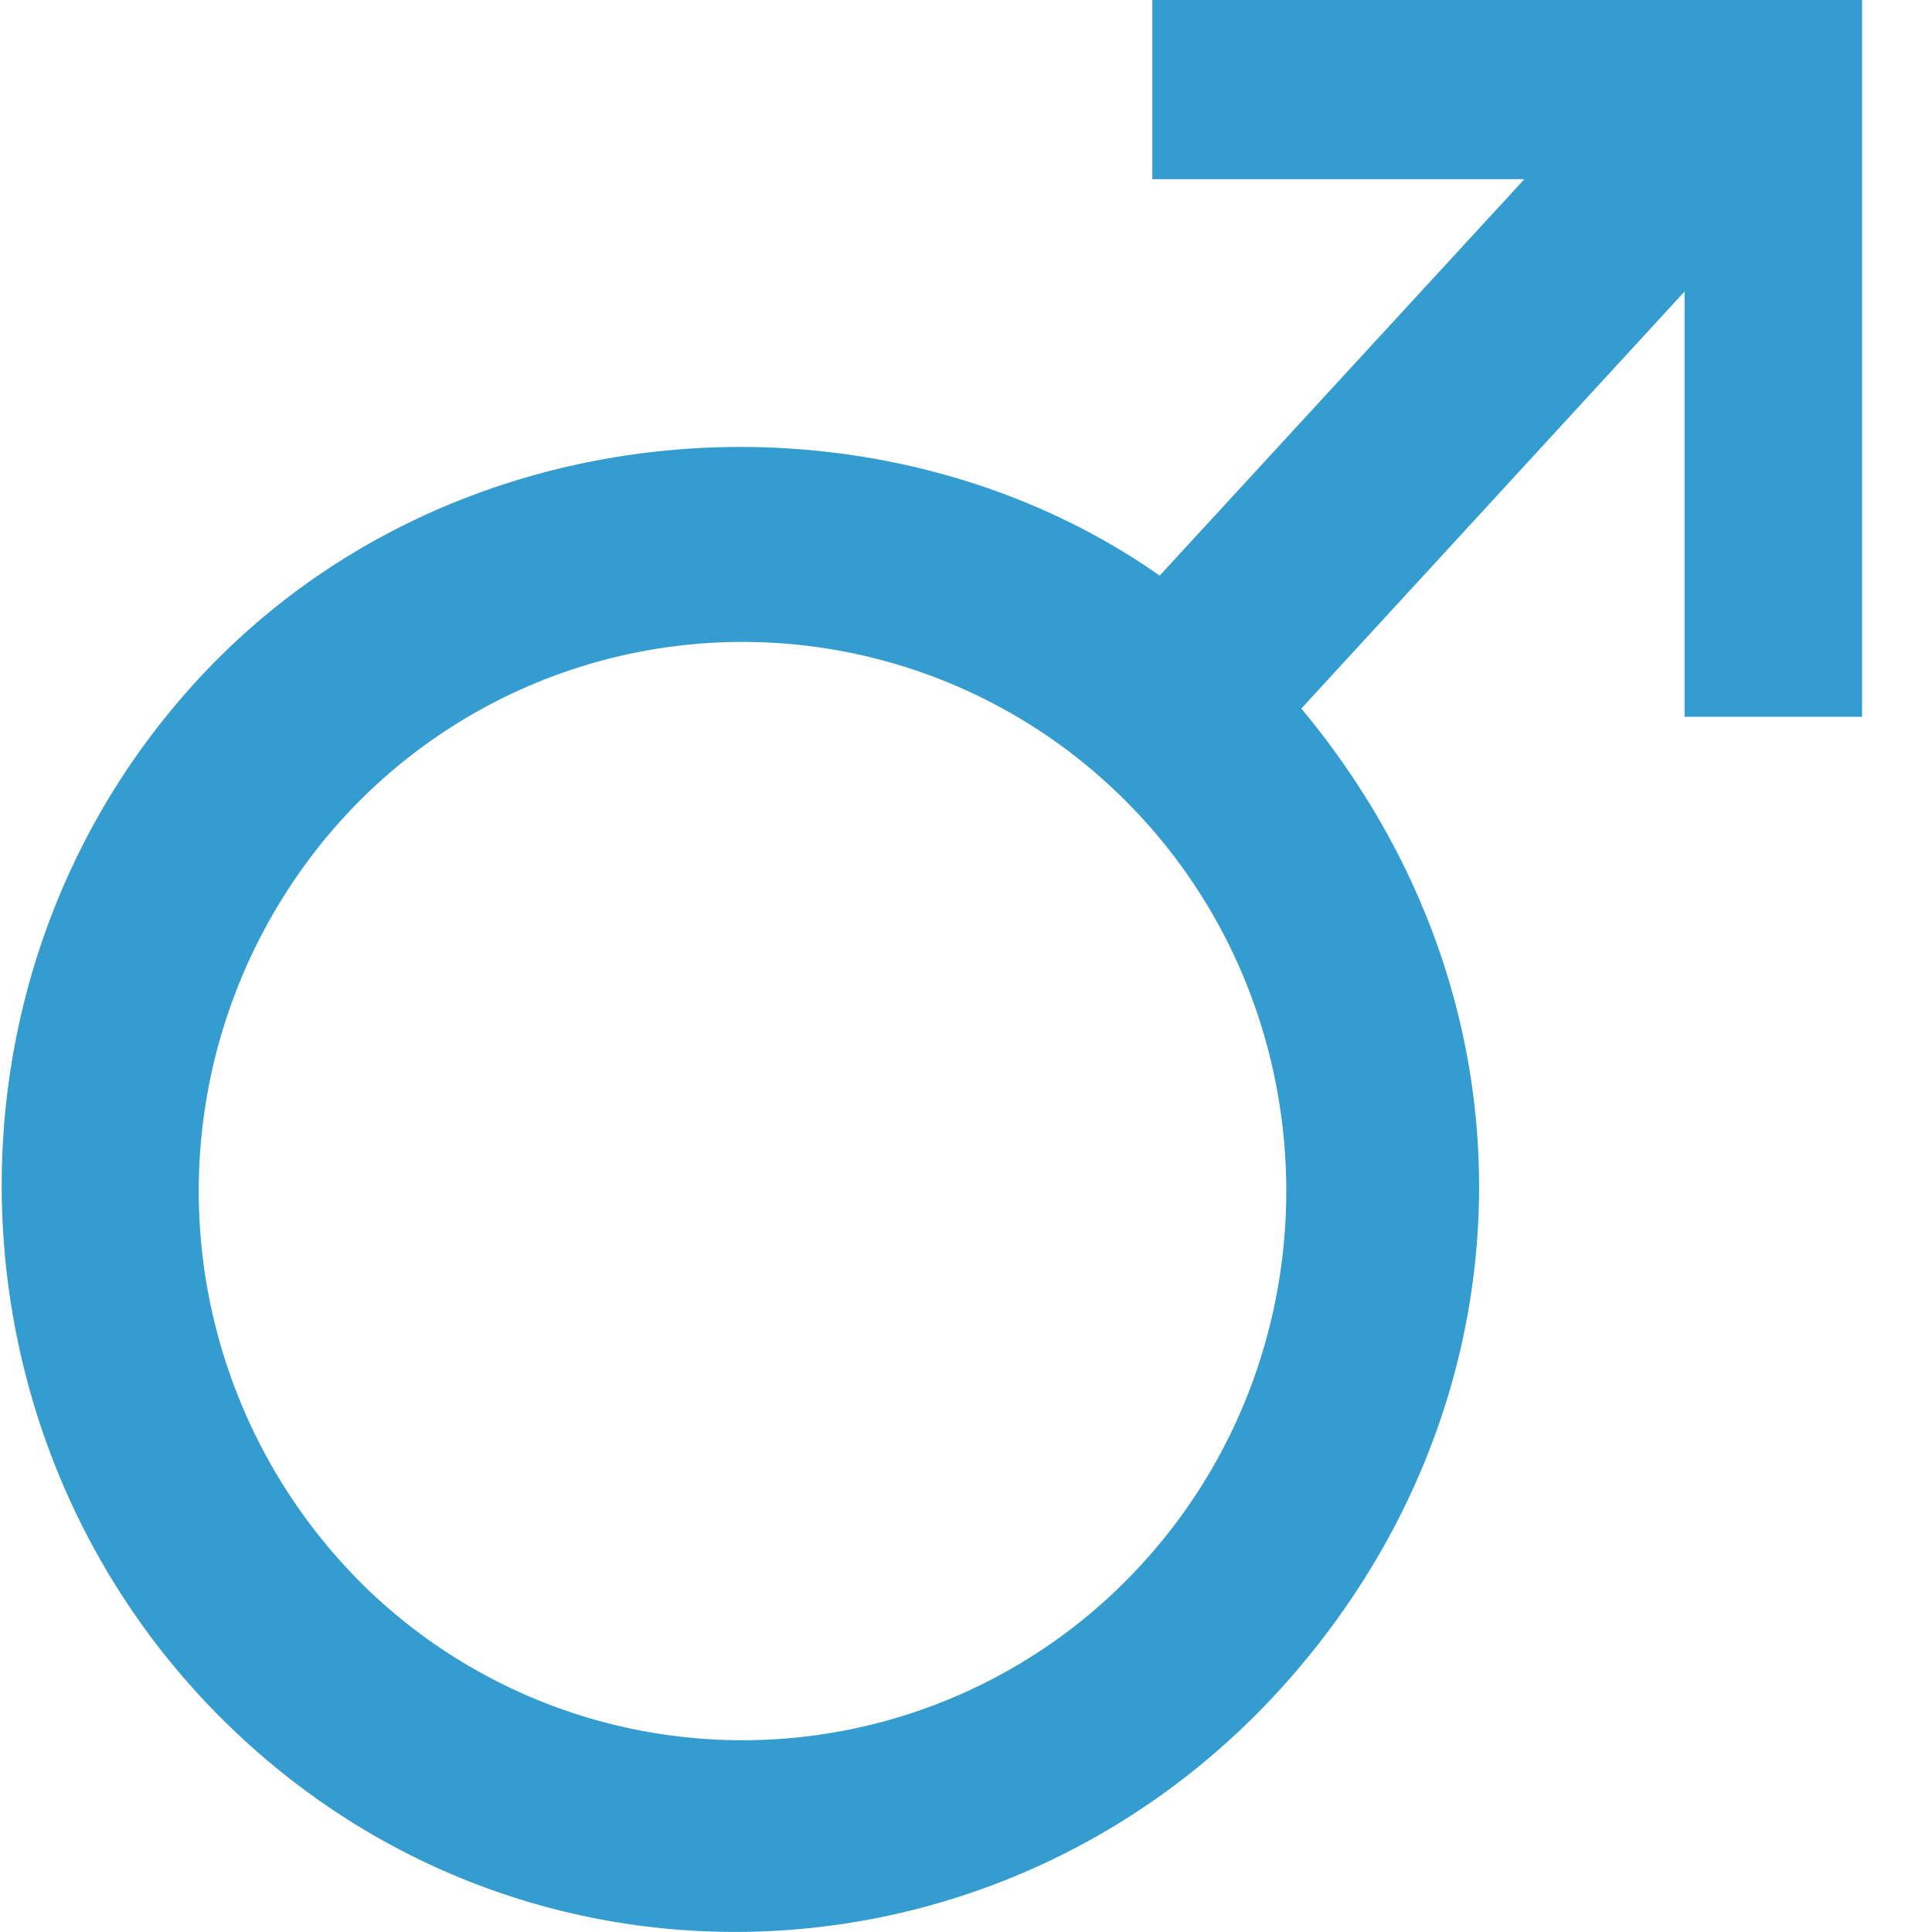 <?xml version="1.0" standalone="no"?><!DOCTYPE svg PUBLIC "-//W3C//DTD SVG 1.1//EN" "http://www.w3.org/Graphics/SVG/1.1/DTD/svg11.dtd"><svg t="1610016837006" class="icon" viewBox="0 0 1024 1024" version="1.1" xmlns="http://www.w3.org/2000/svg" p-id="2831" xmlns:xlink="http://www.w3.org/1999/xlink" width="200" height="200"><defs><style type="text/css"></style></defs><path d="M610.752 0v94.976h197.184l-193.28 210.112C465.92 200.64 239.36 213.952 104.576 360.512c-146.56 159.424-136.32 410.816 21.76 558.912 157.888 148.16 403.84 137.152 550.656-22.4 134.72-146.496 145.728-361.856 12.736-521.472l203.136-221.056v225.408h94.08V0h-376.32M604.8 829.44a286.72 286.72 0 0 1-407.488 15.296 293.632 293.632 0 0 1-14.976-411.648 286.72 286.72 0 0 1 407.488-15.168c116.48 109.184 123.136 293.824 14.976 411.52" fill="#359ccf" p-id="2832"></path></svg>